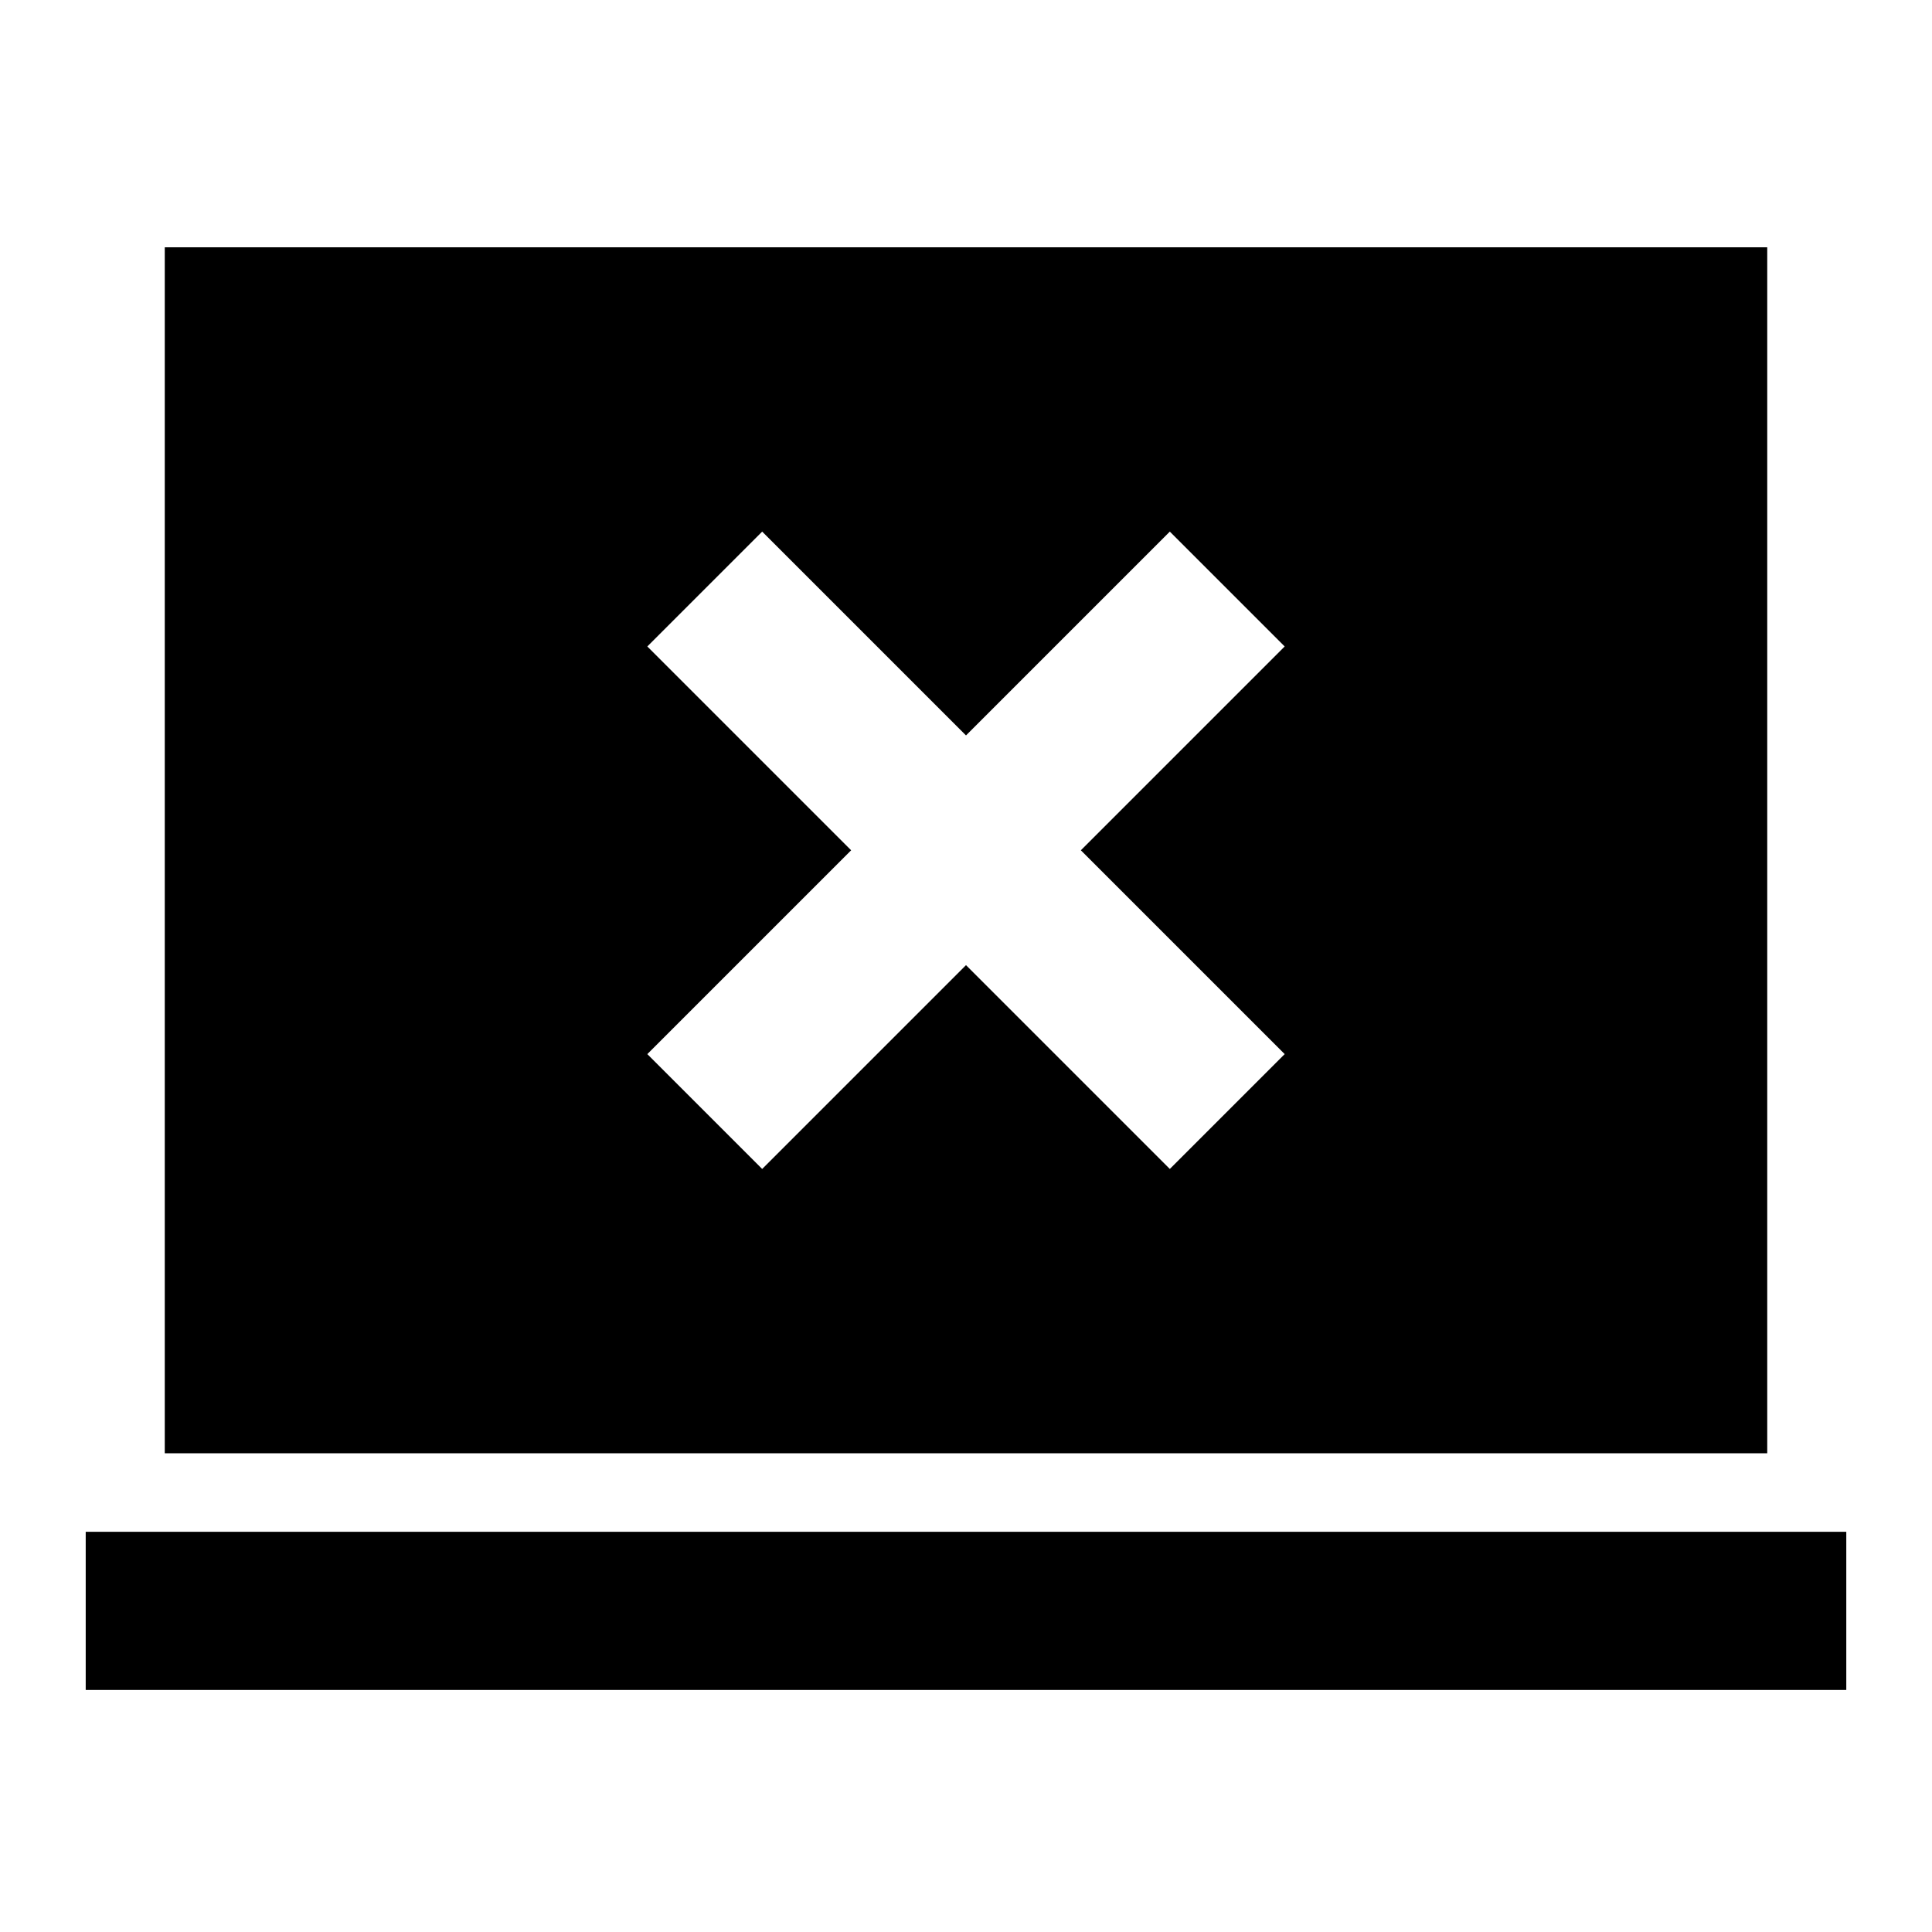 <svg xmlns="http://www.w3.org/2000/svg" height="24" viewBox="0 -960 960 960" width="24"><path d="M378.72-379.15 480-480.43l101.28 101.28 57.07-57.07L537.07-537.5l101.28-101.28-57.07-57.07L480-594.57 378.72-695.85l-57.07 57.07L422.93-537.5 321.65-436.22l57.07 57.07ZM42.59-120.28v-78.59h874.82v78.59H42.59Zm39.28-117.59v-599.26h796.26v599.26H81.87Z"/></svg>